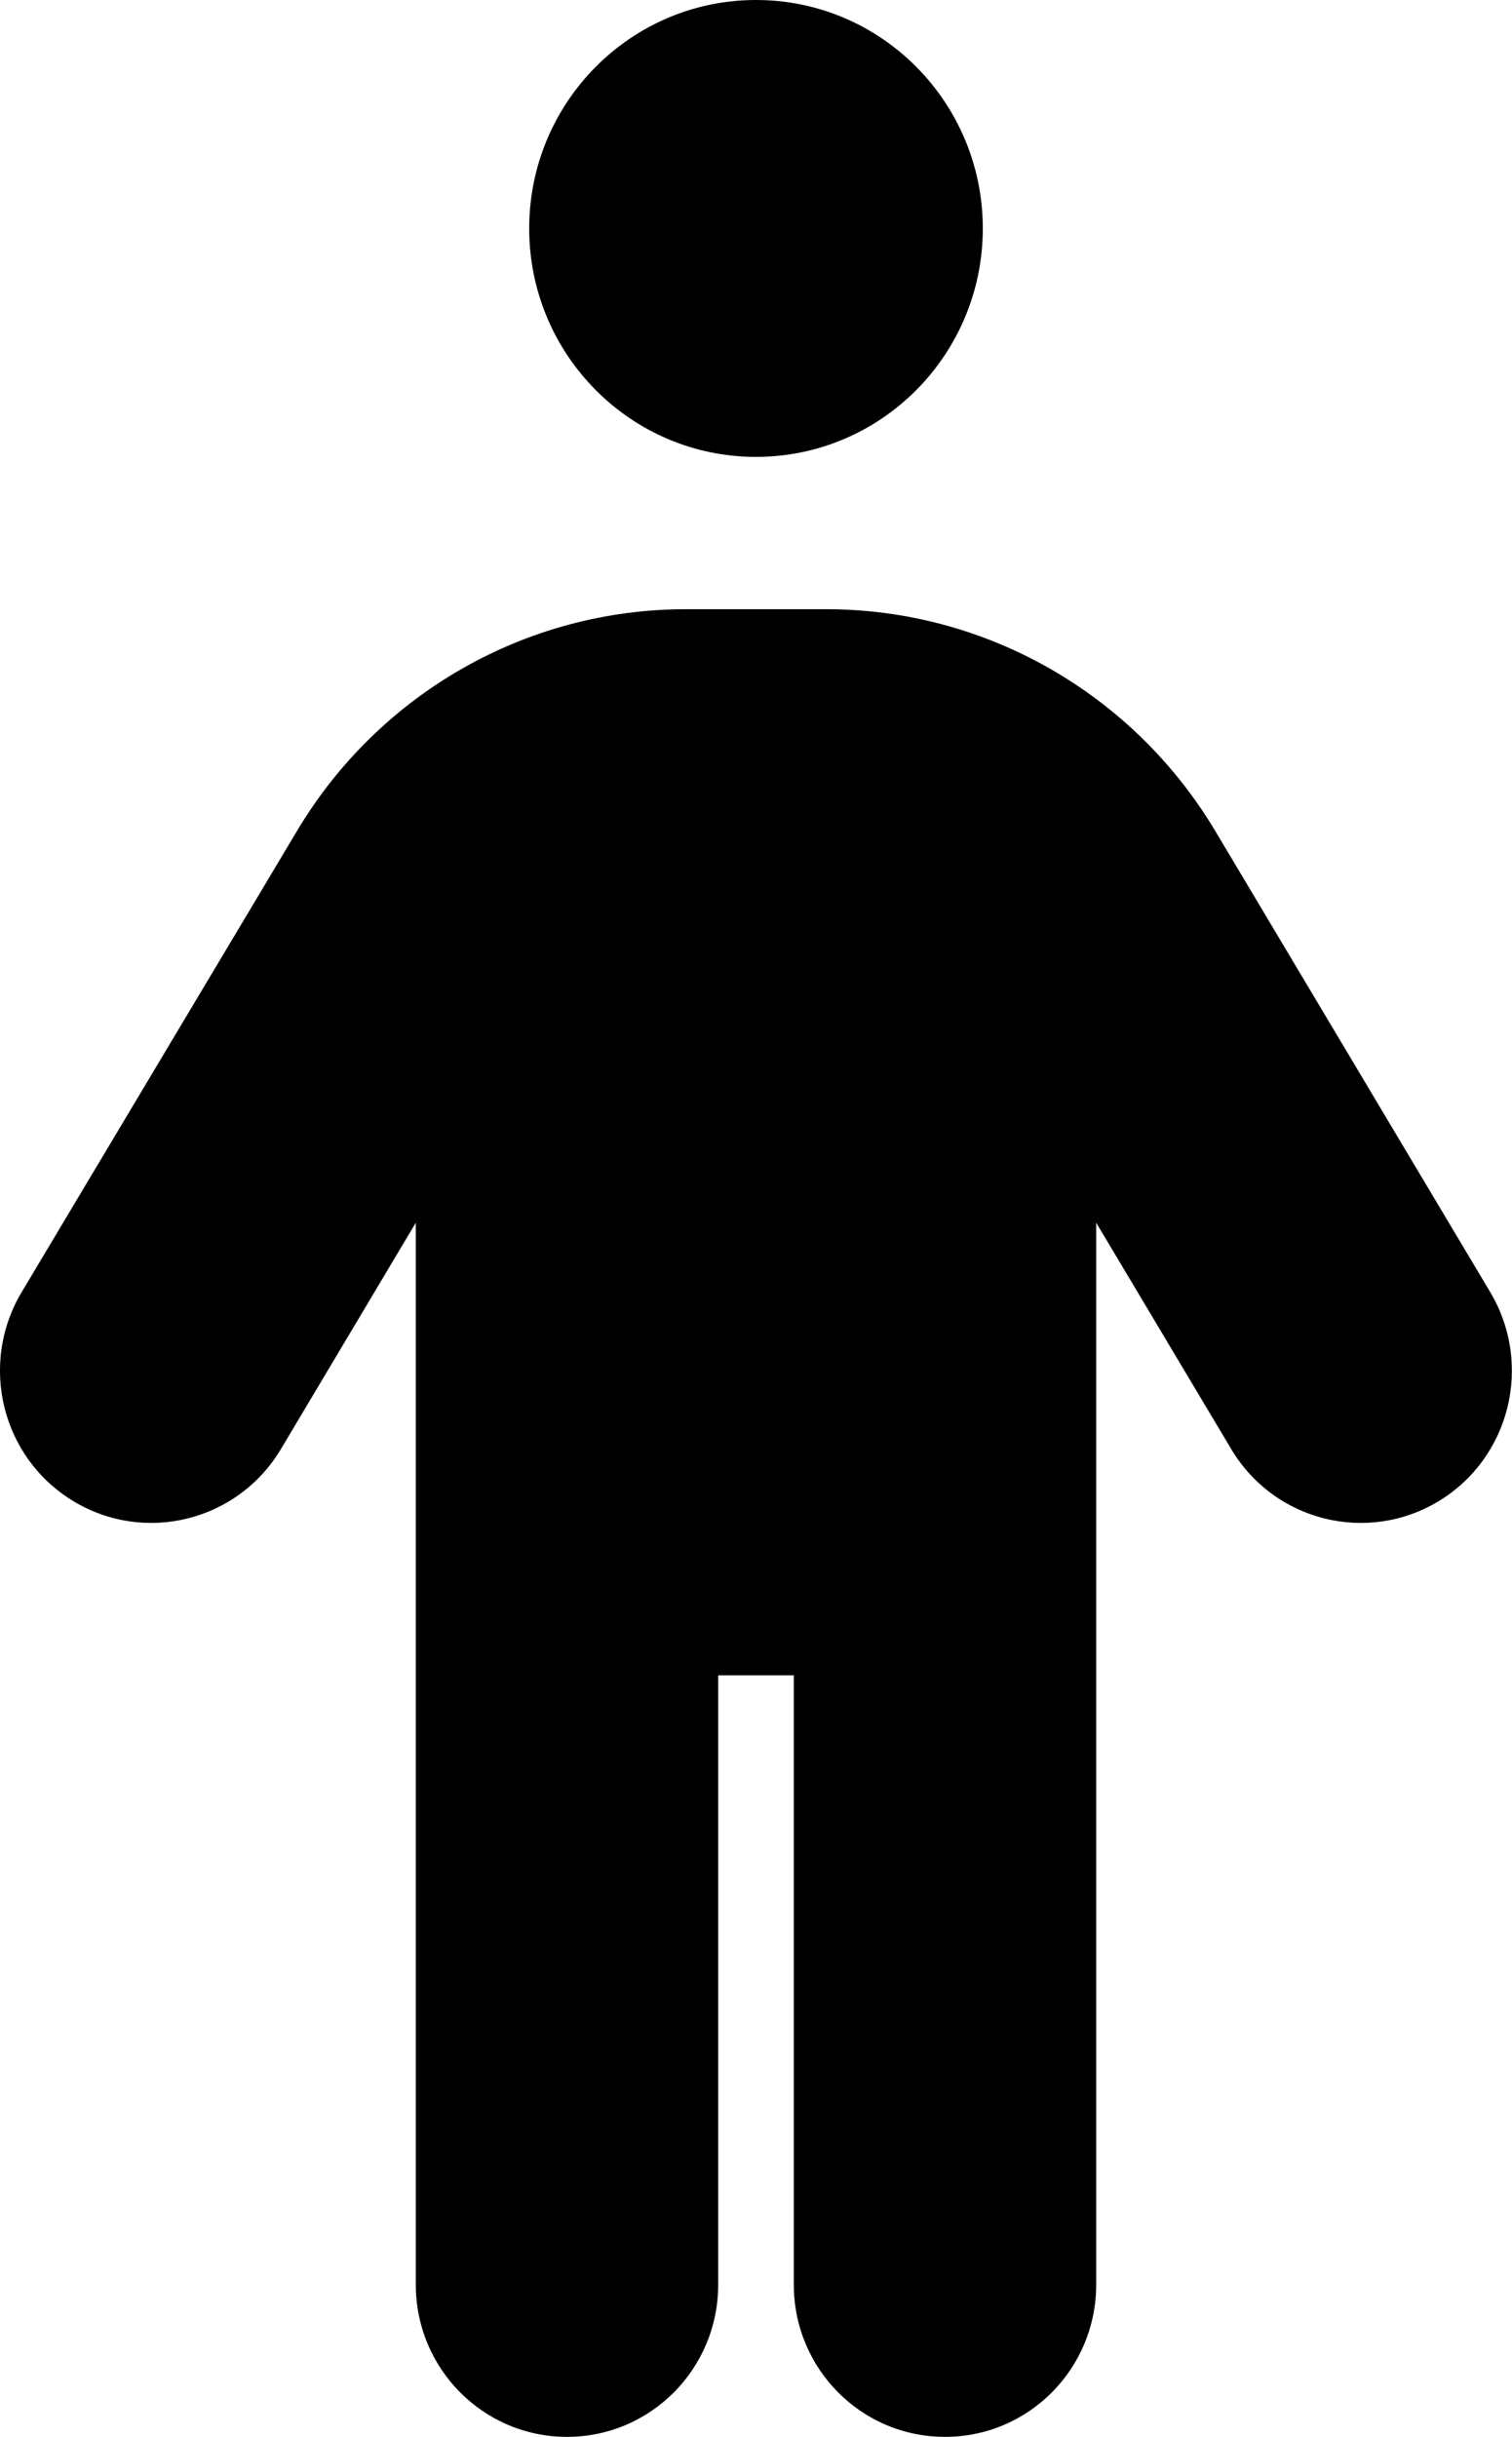 <svg width="54" height="87" viewBox="0 0 54 87" fill="none" xmlns="http://www.w3.org/2000/svg">
<g clip-path="url(#clip0_118365_17733)">
<path d="M35.1 8.156C35.1 12.661 31.472 16.312 27 16.312C22.528 16.312 18.9 12.661 18.9 8.156C18.9 3.652 22.528 0 27 0C31.472 0 35.1 3.652 35.1 8.156ZM25.65 59.812V81.562C25.65 84.57 23.237 87 20.25 87C17.263 87 14.85 84.57 14.85 81.562V43.653L10.029 51.741C8.493 54.307 5.176 55.14 2.619 53.593C0.062 52.047 -0.765 48.717 0.772 46.134L10.606 29.668C13.534 24.758 18.799 21.75 24.486 21.75H29.514C35.201 21.75 40.466 24.758 43.403 29.668L53.224 46.134C54.759 48.717 53.932 52.047 51.384 53.593C48.819 55.14 45.512 54.307 43.976 51.741L39.15 43.653V81.562C39.15 84.57 36.737 87 33.75 87C30.763 87 28.35 84.57 28.35 81.562V59.812H25.65Z" fill="black"/>
</g>
<defs>
<clipPath id="clip0_118365_17733">
<rect width="54" height="87" fill="white"/>
</clipPath>
</defs>
</svg>
